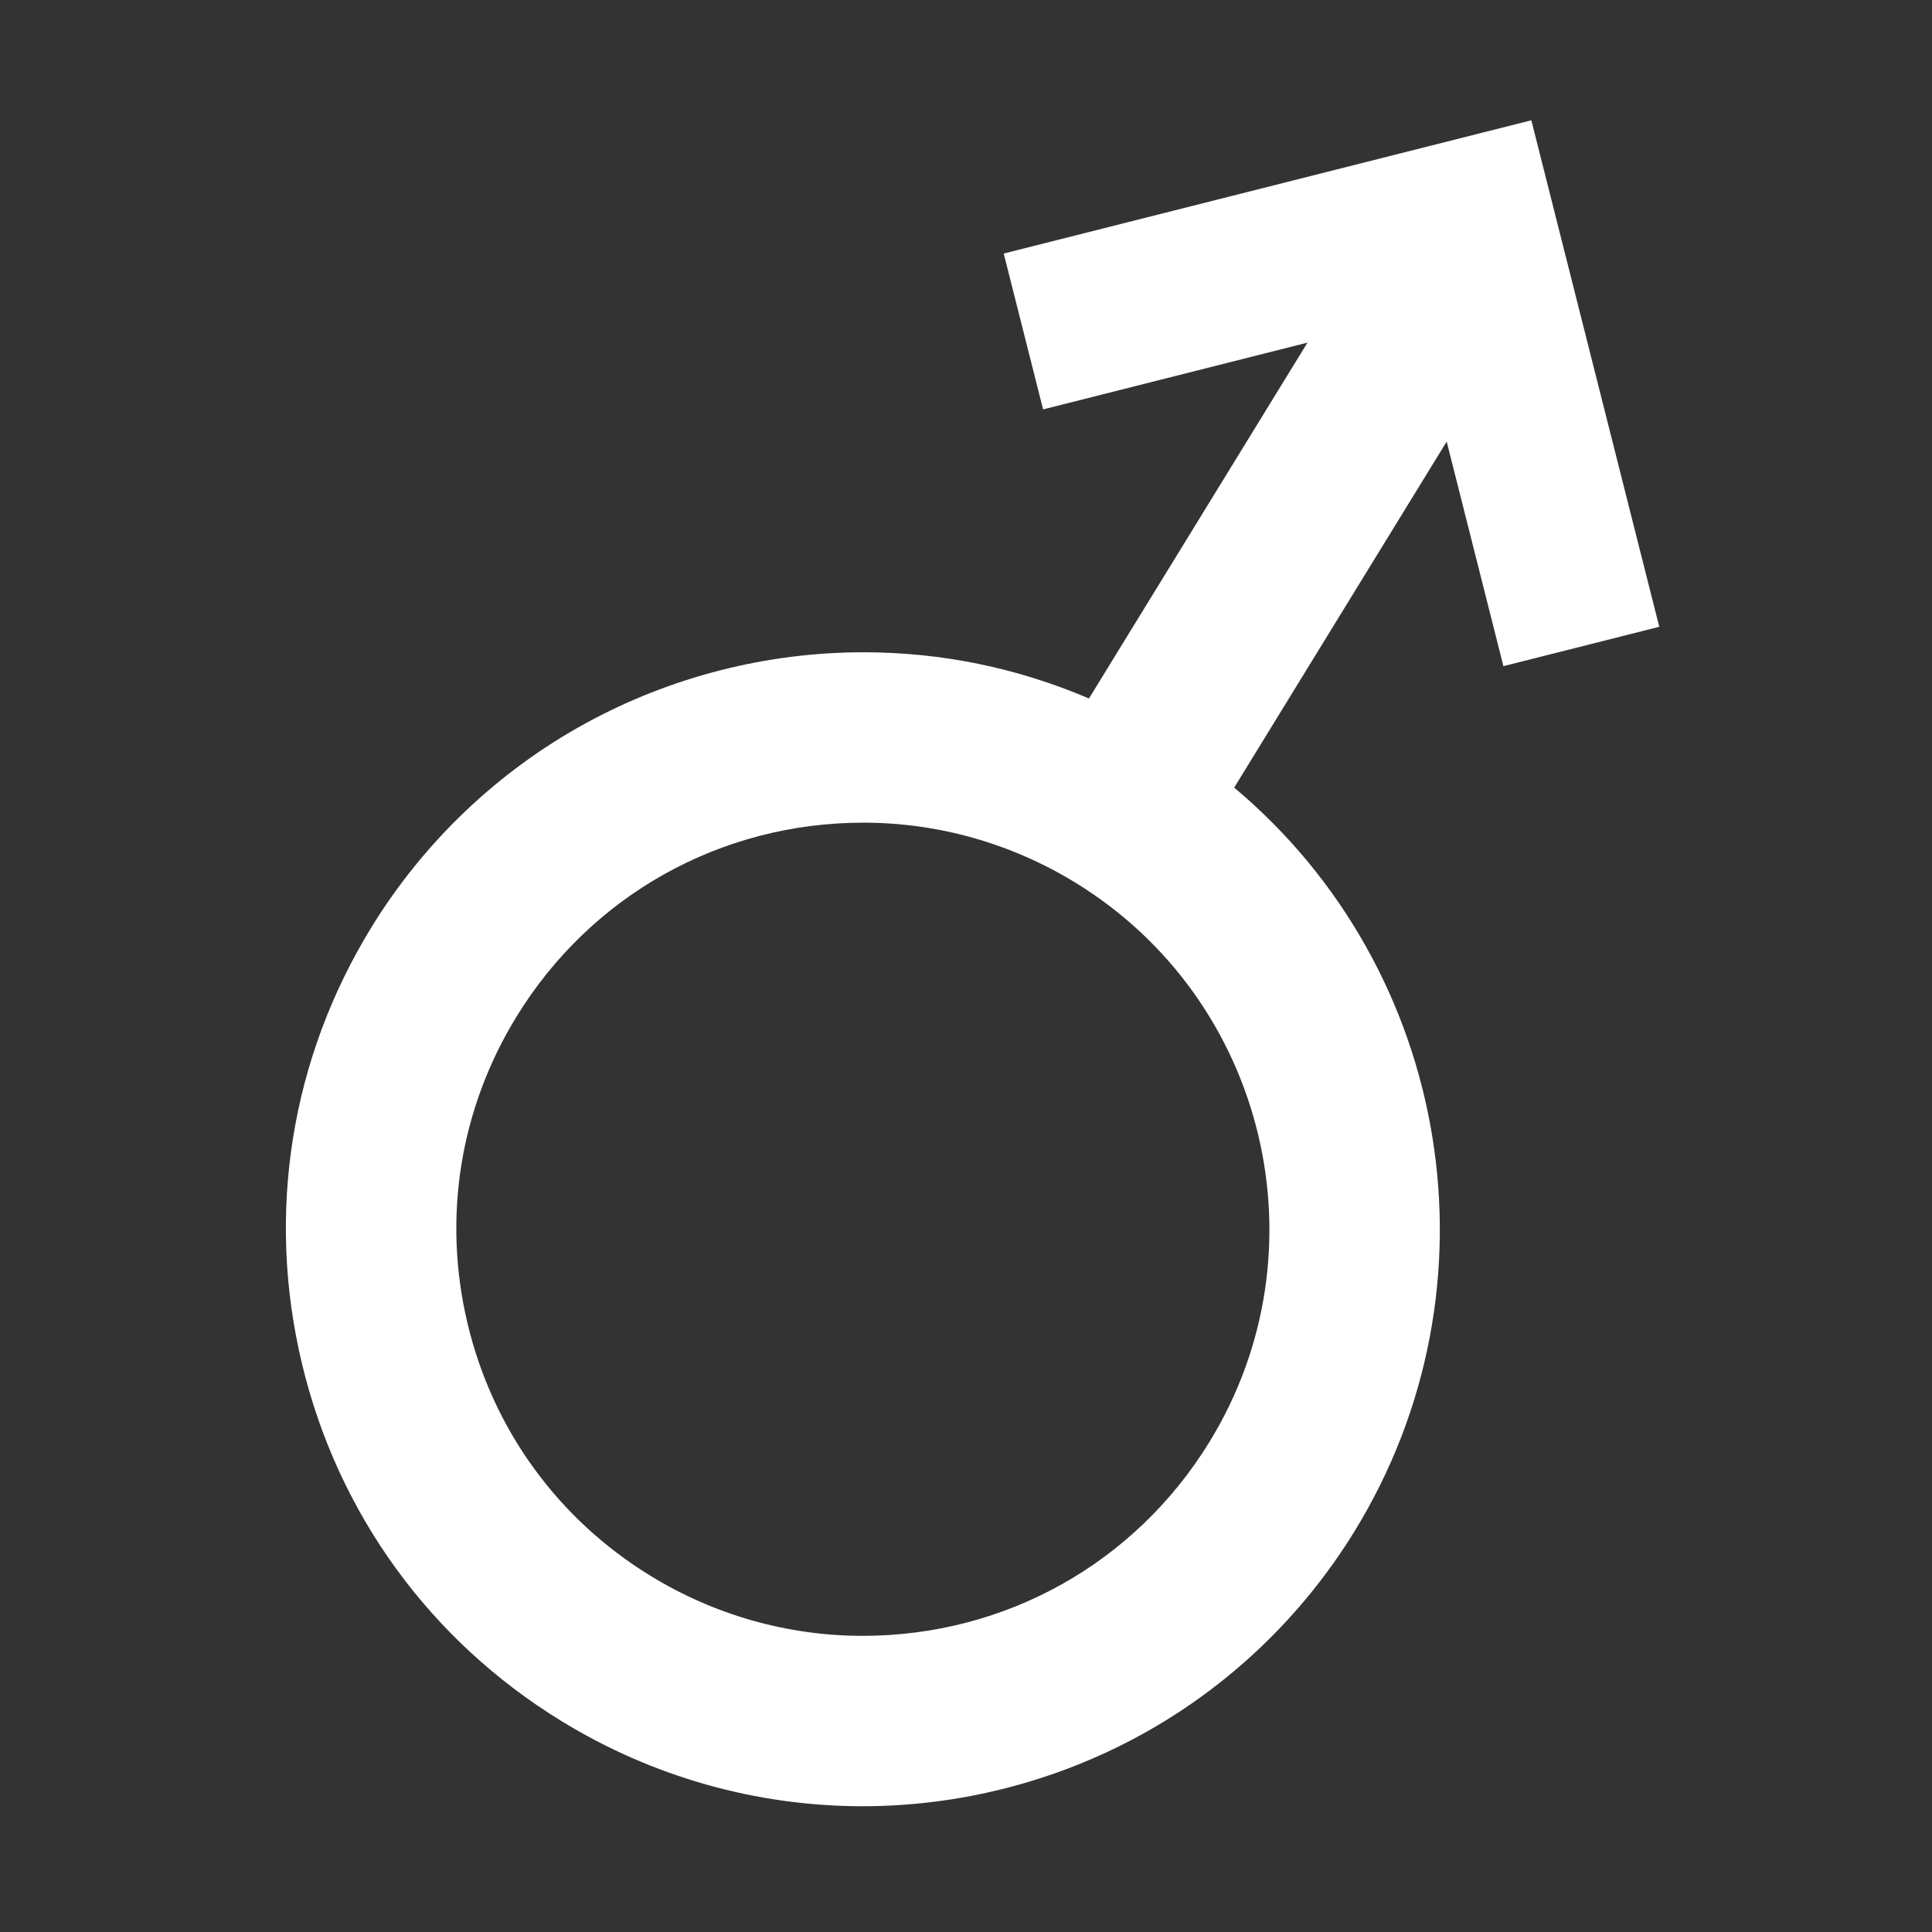 <?xml version="1.0" encoding="utf-8"?>
<!-- Generator: Adobe Illustrator 16.0.0, SVG Export Plug-In . SVG Version: 6.00 Build 0)  -->
<!DOCTYPE svg PUBLIC "-//W3C//DTD SVG 1.1//EN" "http://www.w3.org/Graphics/SVG/1.1/DTD/svg11.dtd">
<svg version="1.1" id="Ebene_1" xmlns="http://www.w3.org/2000/svg" xmlns:xlink="http://www.w3.org/1999/xlink" x="0px" y="0px"
	 width="566.93px" height="566.93px" viewBox="0 0 566.93 566.93" enable-background="new 0 0 566.93 566.93" xml:space="preserve">
<rect x="0" y="0" width="566.93" height="566.93" fill="#333333" stroke="none"/>
<path fill="#FFFFFF" d="M449.359,35.297L294.534,74.401l11.553,45.736l77.582-19.595l-64.123,104.423
	c-21.066-9-43.304-13.56-66.169-13.56c-28.413,0-56.602,7.205-81.518,20.836c-25.719,14.07-47.462,34.779-62.88,59.886
	c-23.664,38.534-30.904,83.976-20.388,127.956c10.515,43.979,37.527,81.23,76.062,104.894c26.686,16.387,57.271,25.049,88.45,25.049
	c28.416,0,56.604-7.205,81.518-20.836c25.719-14.07,47.463-34.778,62.881-59.887c43.944-71.563,28.615-164.542-35.339-218.189
	l62.354-101.541l16.646,65.907l45.736-11.552L449.359,35.297z M354.894,423.139c-21.875,35.62-59.927,56.887-101.791,56.887
	c-21.938,0-43.477-6.105-62.286-17.656c-27.153-16.675-46.188-42.924-53.598-73.914c-7.41-30.989-2.307-63.01,14.367-90.163
	c21.874-35.621,59.926-56.887,101.79-56.887c21.937,0,43.475,6.105,62.287,17.657C371.714,293.482,389.313,367.087,354.894,423.139z
	"/>
</svg>
